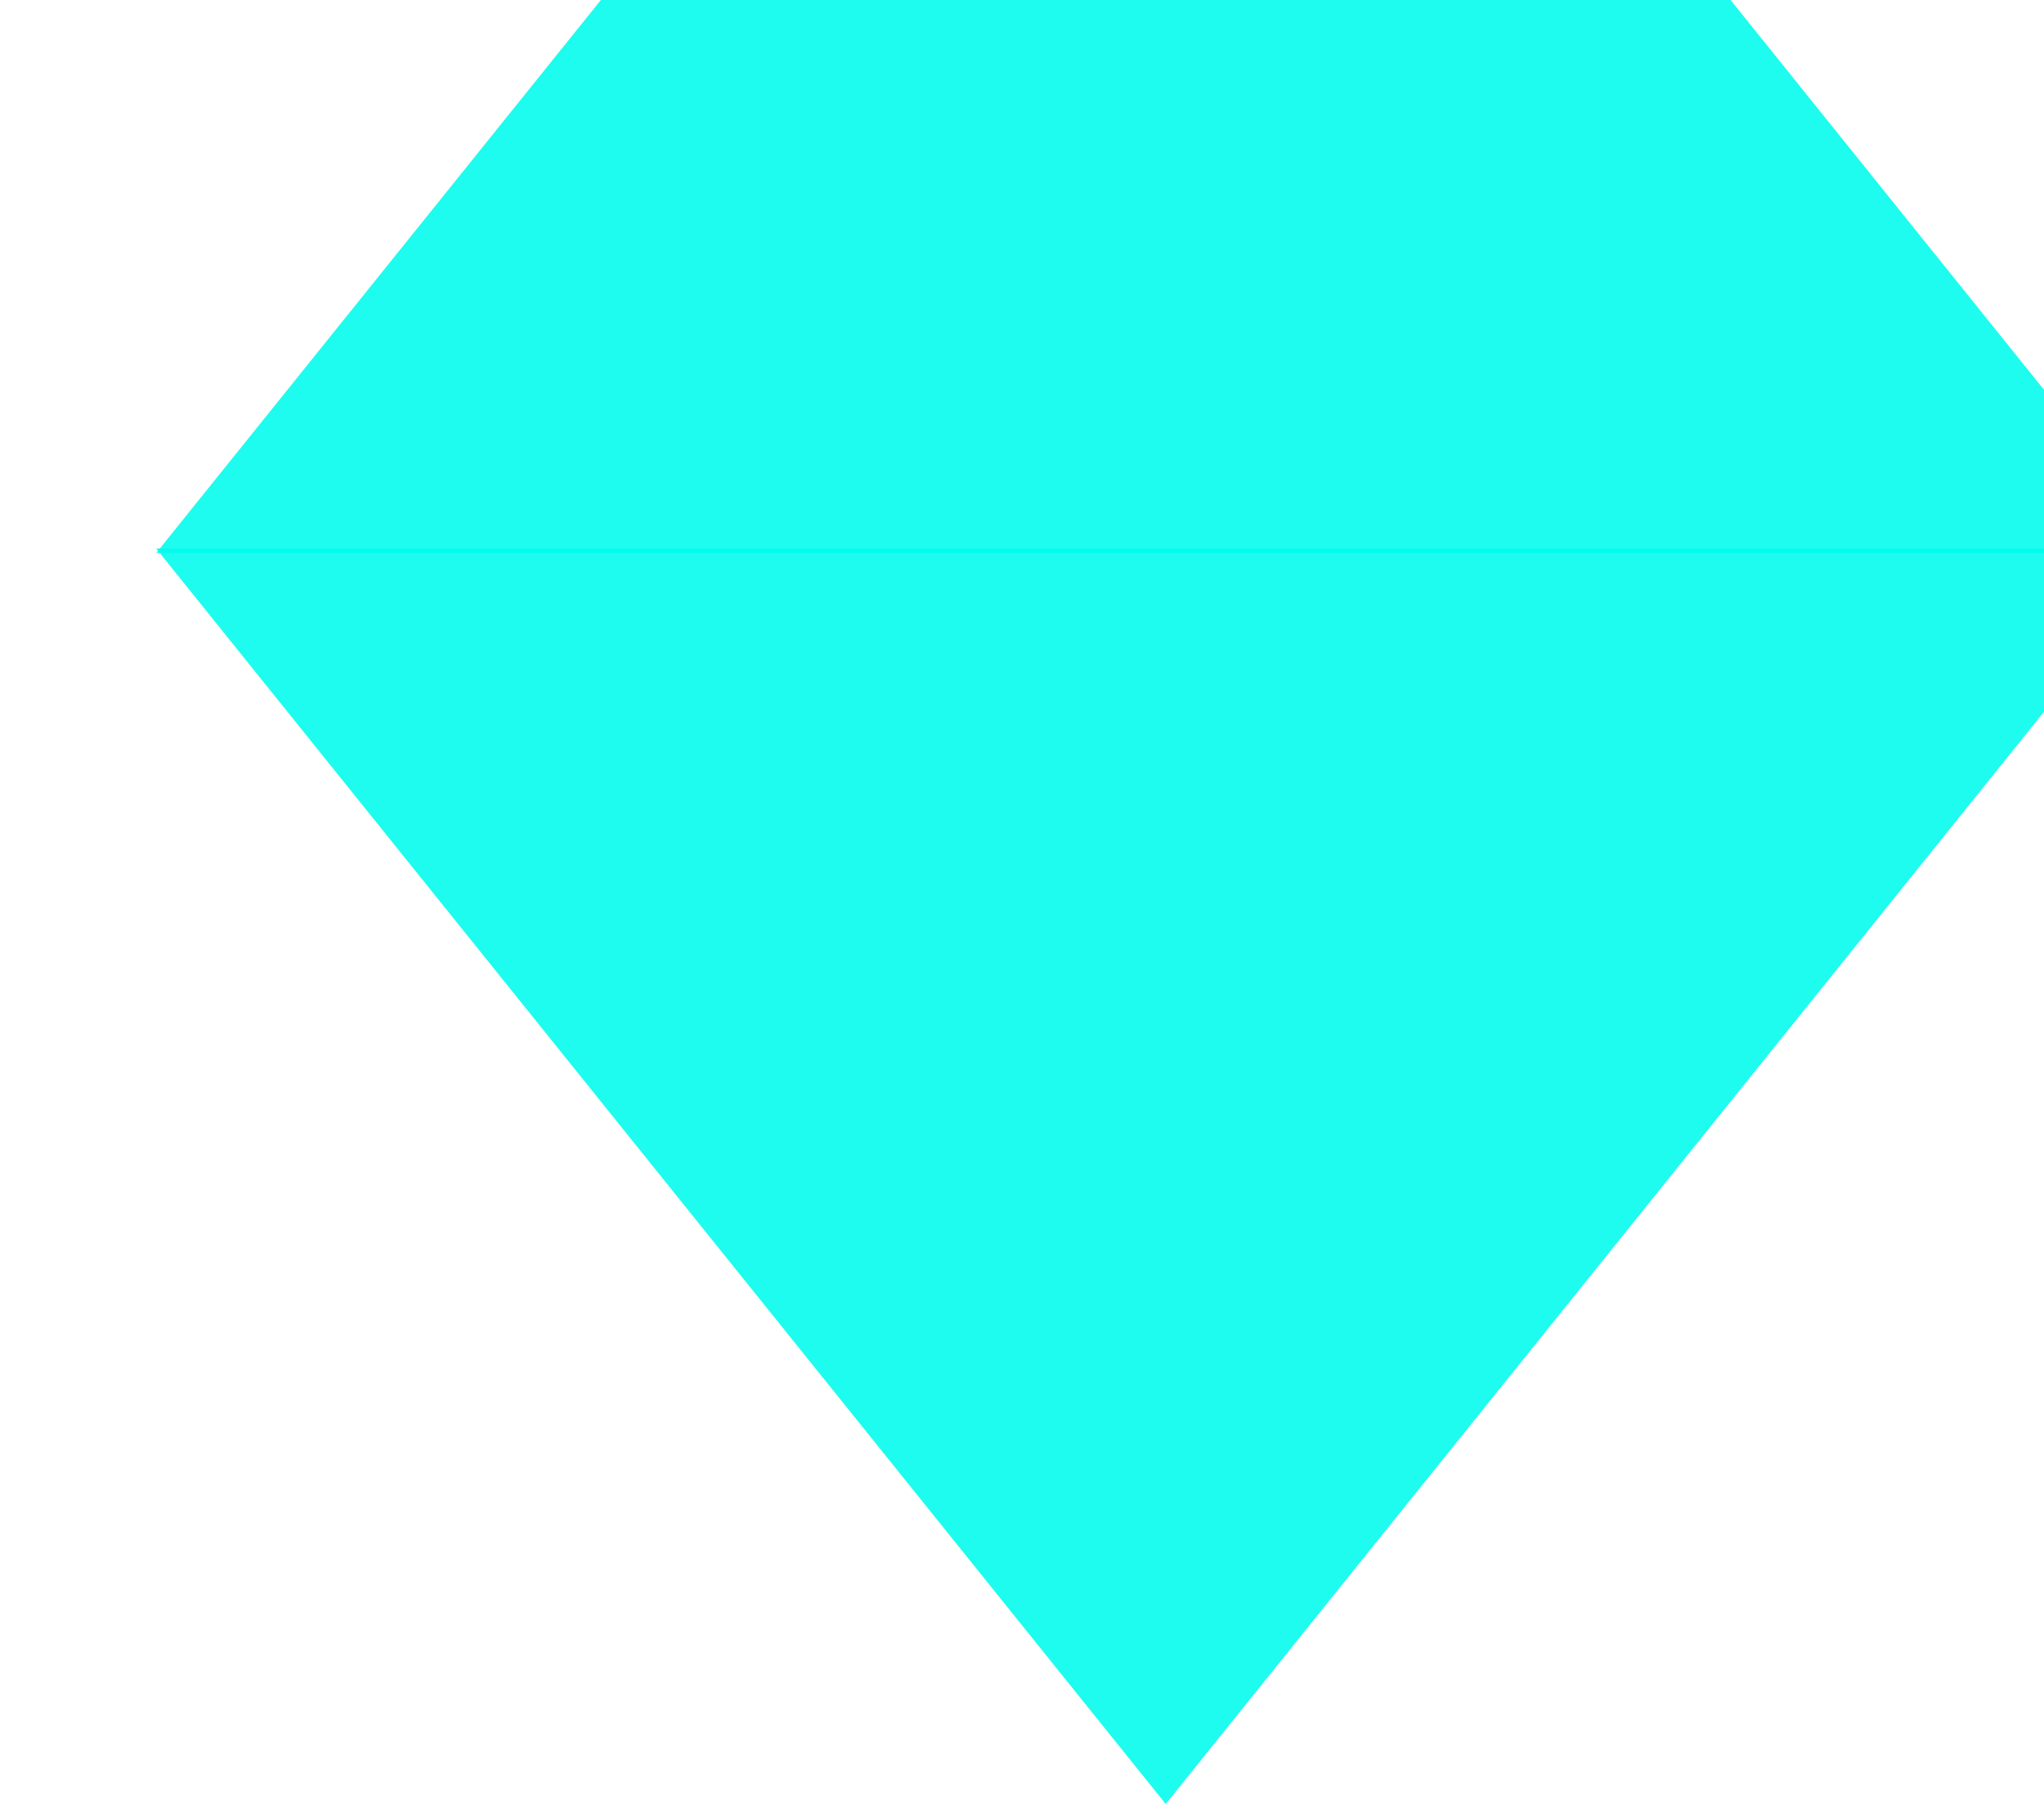 <svg width="128" height="113" viewBox="0 0 128 113" fill="none" xmlns="http://www.w3.org/2000/svg">
<g id="Group 11" style="mix-blend-mode:overlay">
<path id="Polygon 1" d="M73 -44L136.22 34.64H9.78L73 -44Z" fill="#00FCED" fill-opacity="0.88"/>
<path id="Polygon 2" d="M73 113L136.22 34.36H9.78L73 113Z" fill="#00FCED" fill-opacity="0.88"/>
</g>
</svg>
